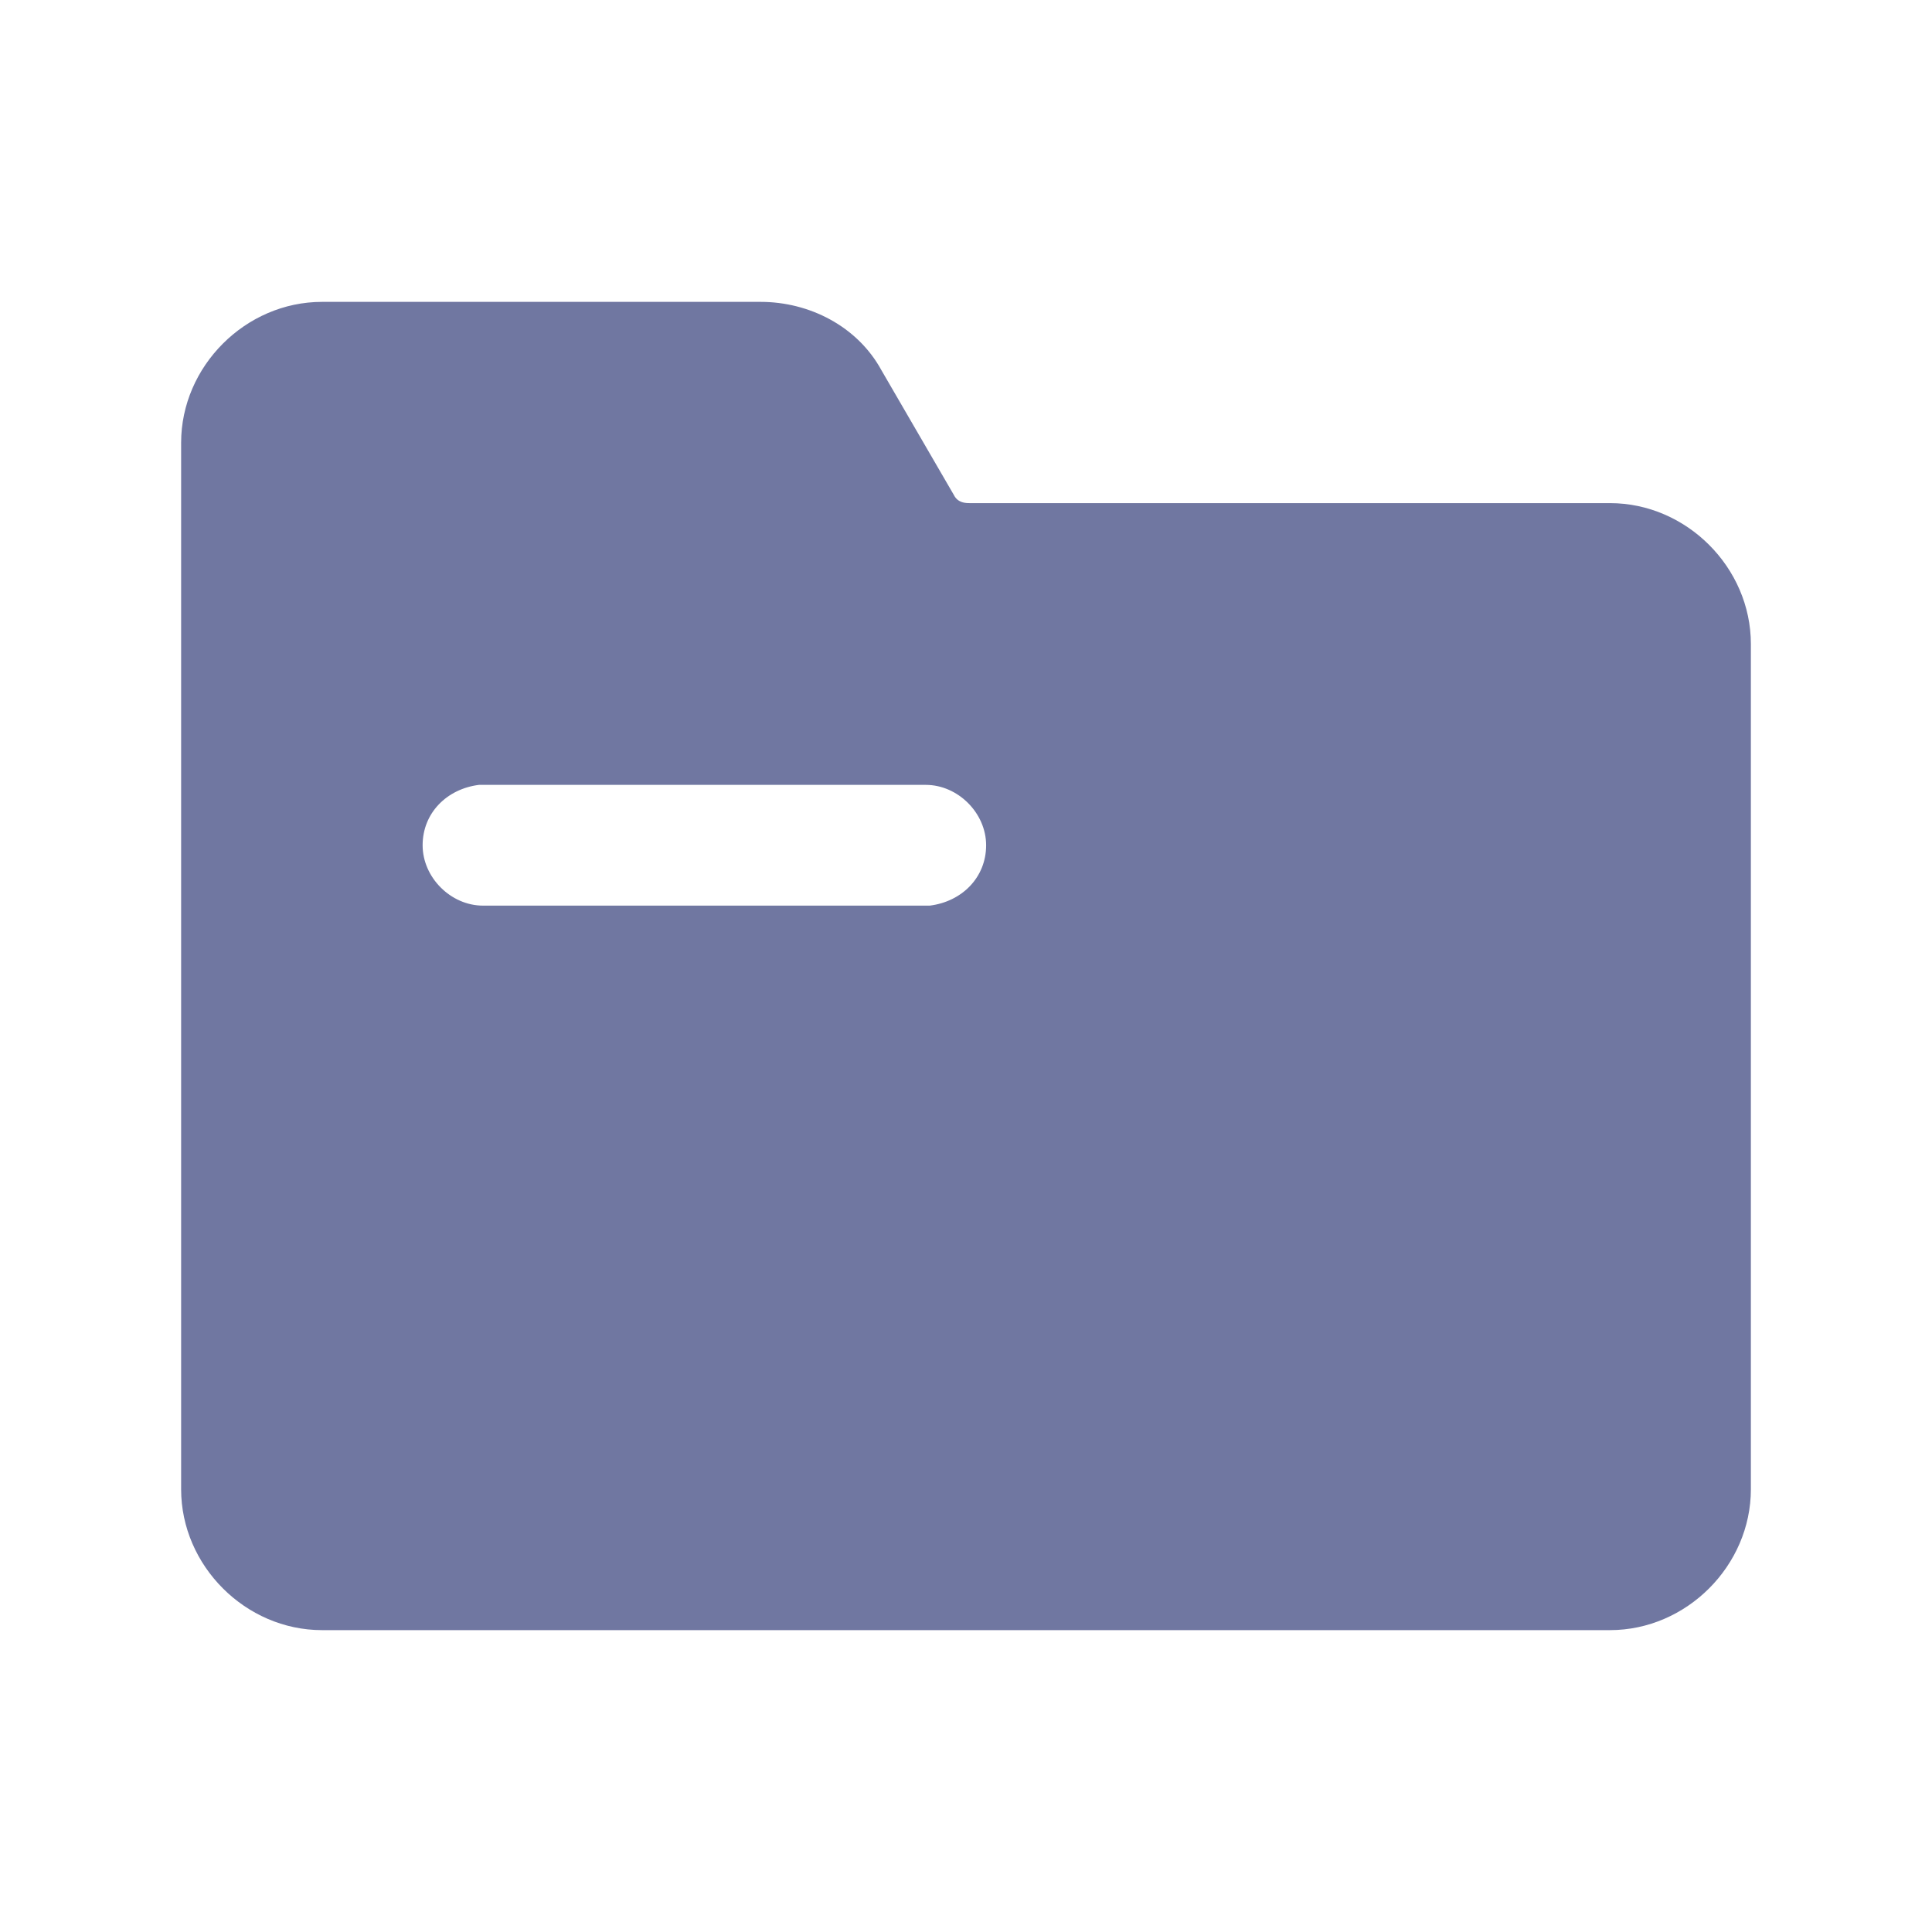<?xml version="1.0" standalone="no"?>
<!DOCTYPE svg PUBLIC "-//W3C//DTD SVG 1.1//EN" "http://www.w3.org/Graphics/SVG/1.1/DTD/svg11.dtd"><svg t="1682865350091"
    class="icon" viewBox="0 0 1024 1024" version="1.1" xmlns="http://www.w3.org/2000/svg" p-id="4675"
    xmlns:xlink="http://www.w3.org/1999/xlink" width="200" height="200">
    <path
        d="M403.2 160c25.6 0 51.2 12.8 64 36.267l38.4 66.133c2.133 4.267 6.4 4.267 8.533 4.267H853.333c40.533 0 74.667 34.133 74.667 74.667v448c0 40.533-34.133 74.667-74.667 74.667H170.667c-40.533 0-74.667-34.133-74.667-74.667V234.667c0-40.533 34.133-74.667 74.667-74.667h232.533z m87.467 256H253.867c-17.067 2.133-29.867 14.933-29.867 32s14.933 32 32 32h236.8c17.067-2.133 29.867-14.933 29.867-32s-14.933-32-32-32z"
        fill="#7077A1" p-id="4676"></path>
</svg>